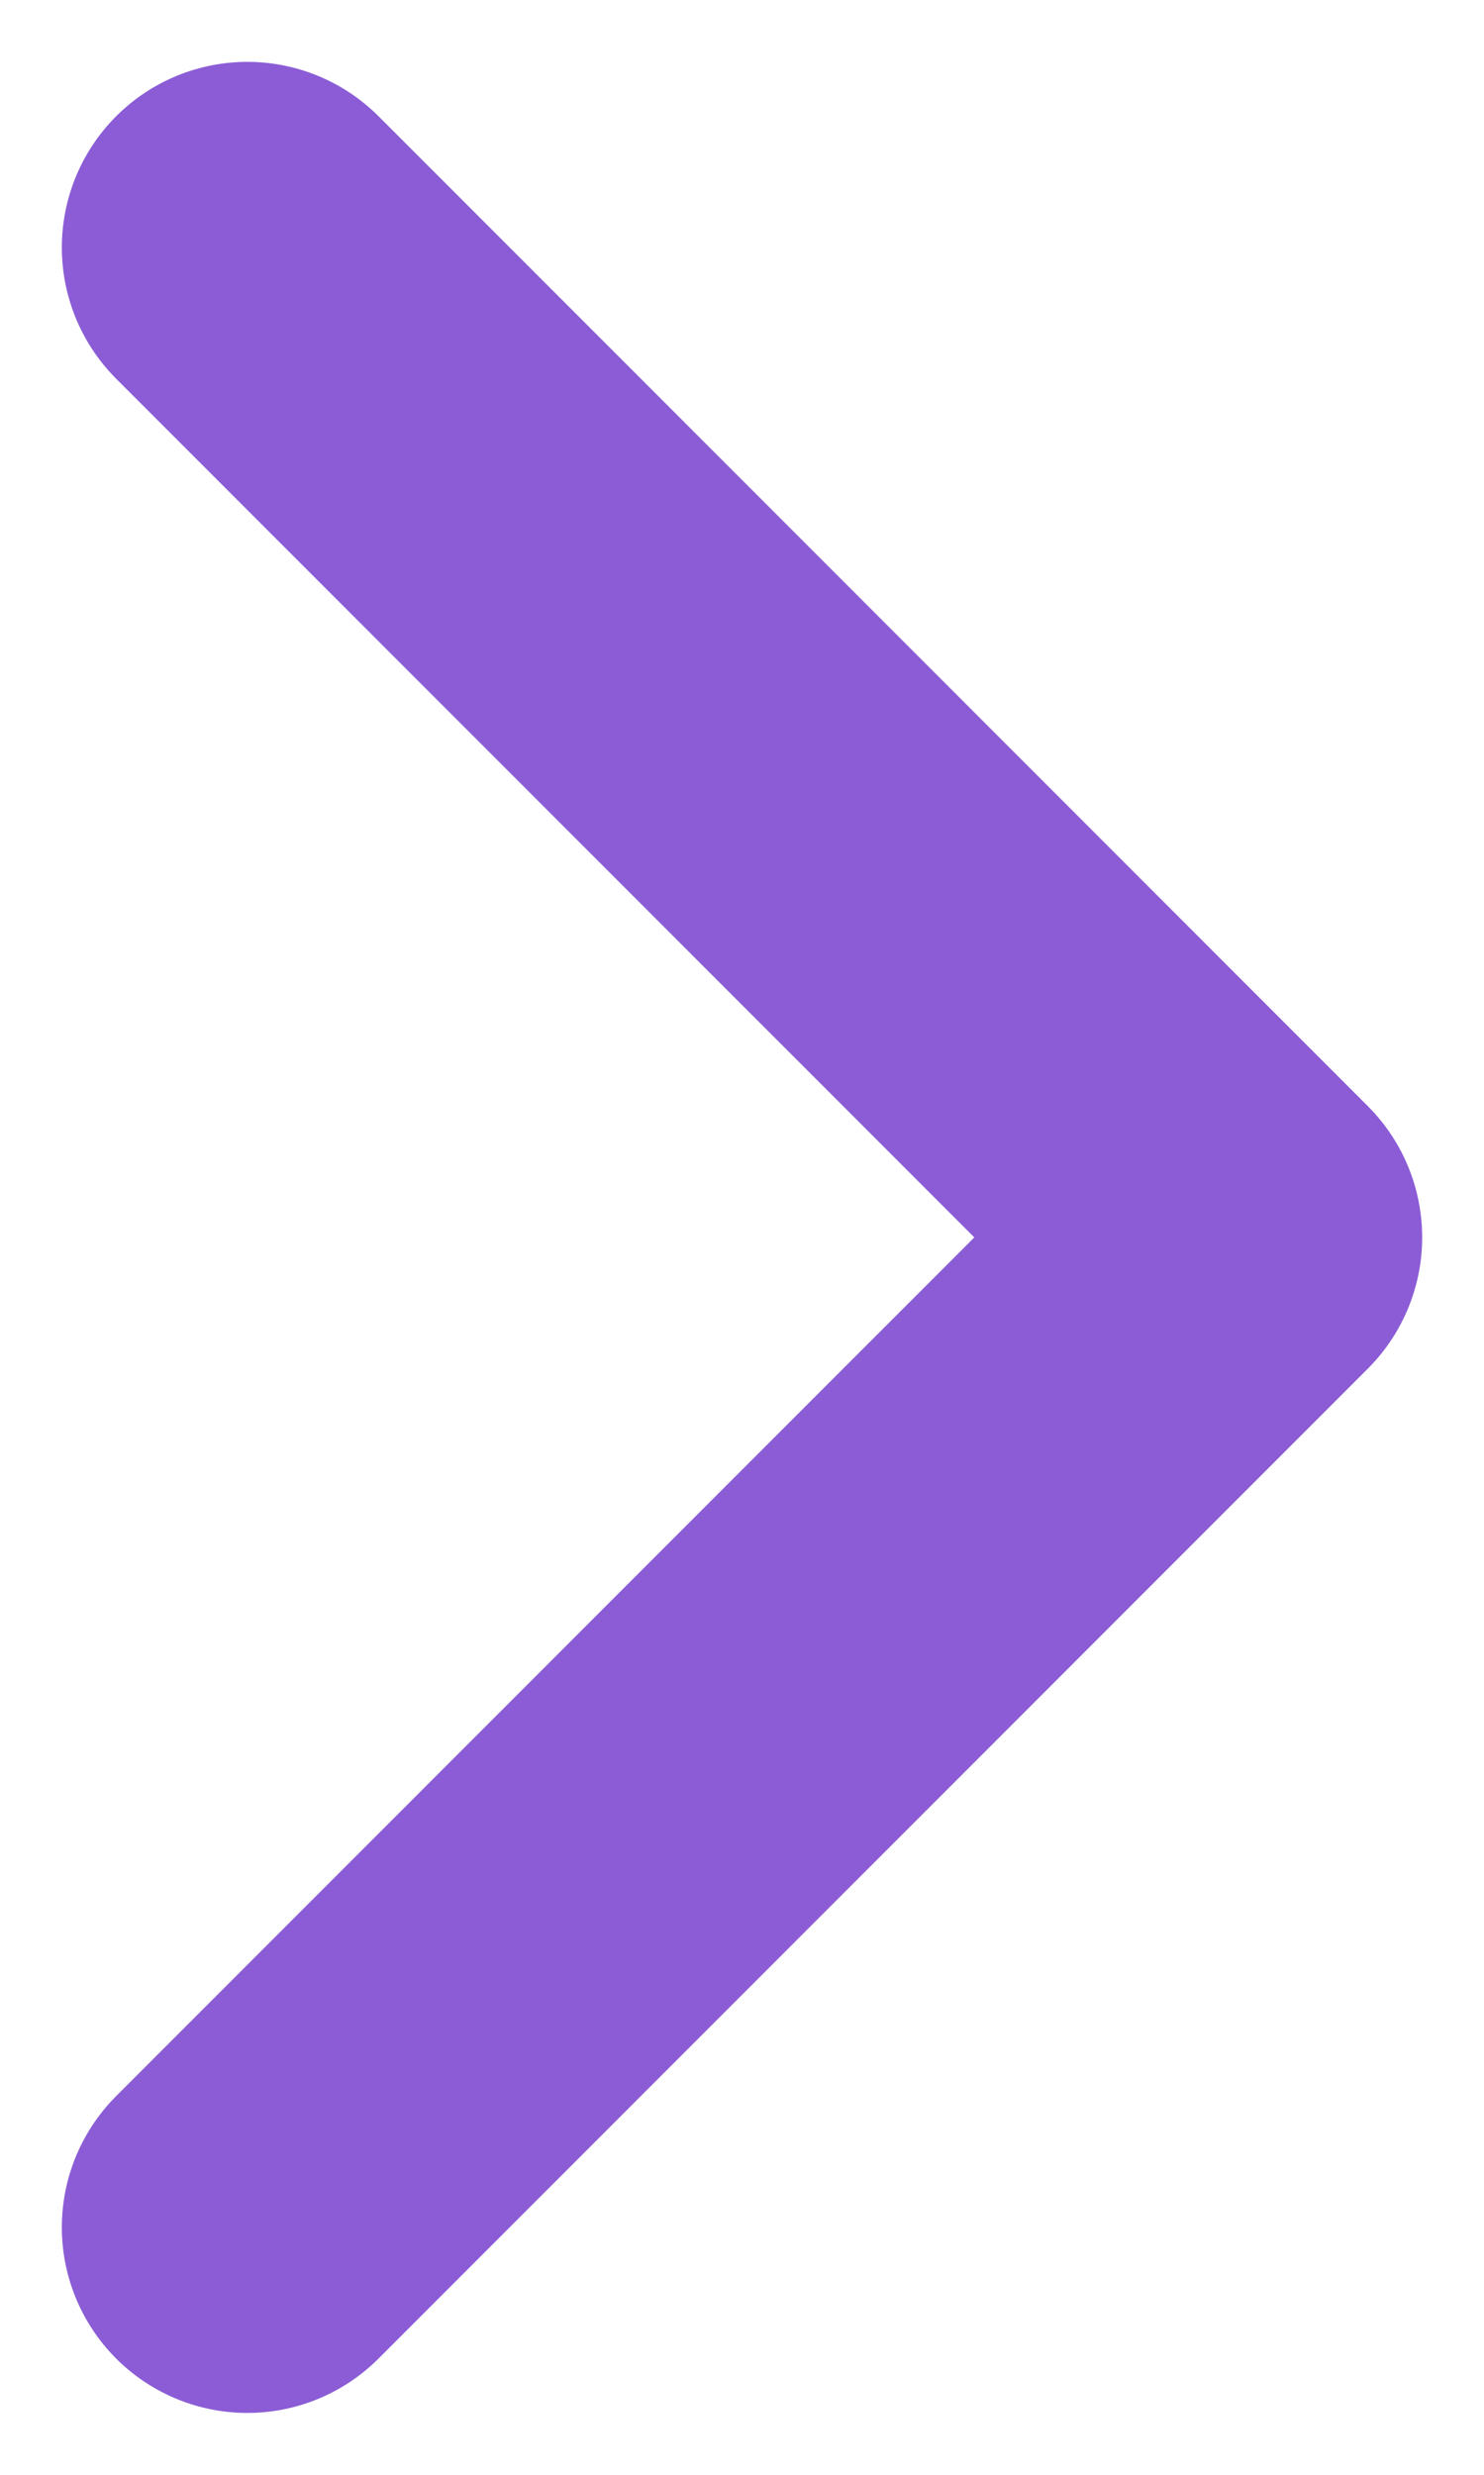 <svg width="6" height="10" viewBox="0 0 6 10" fill="none" xmlns="http://www.w3.org/2000/svg"><path d="M1 9l4-4-4-4" stroke="#8B5CD6" stroke-width="1.5" stroke-linecap="round" stroke-linejoin="round"/></svg>